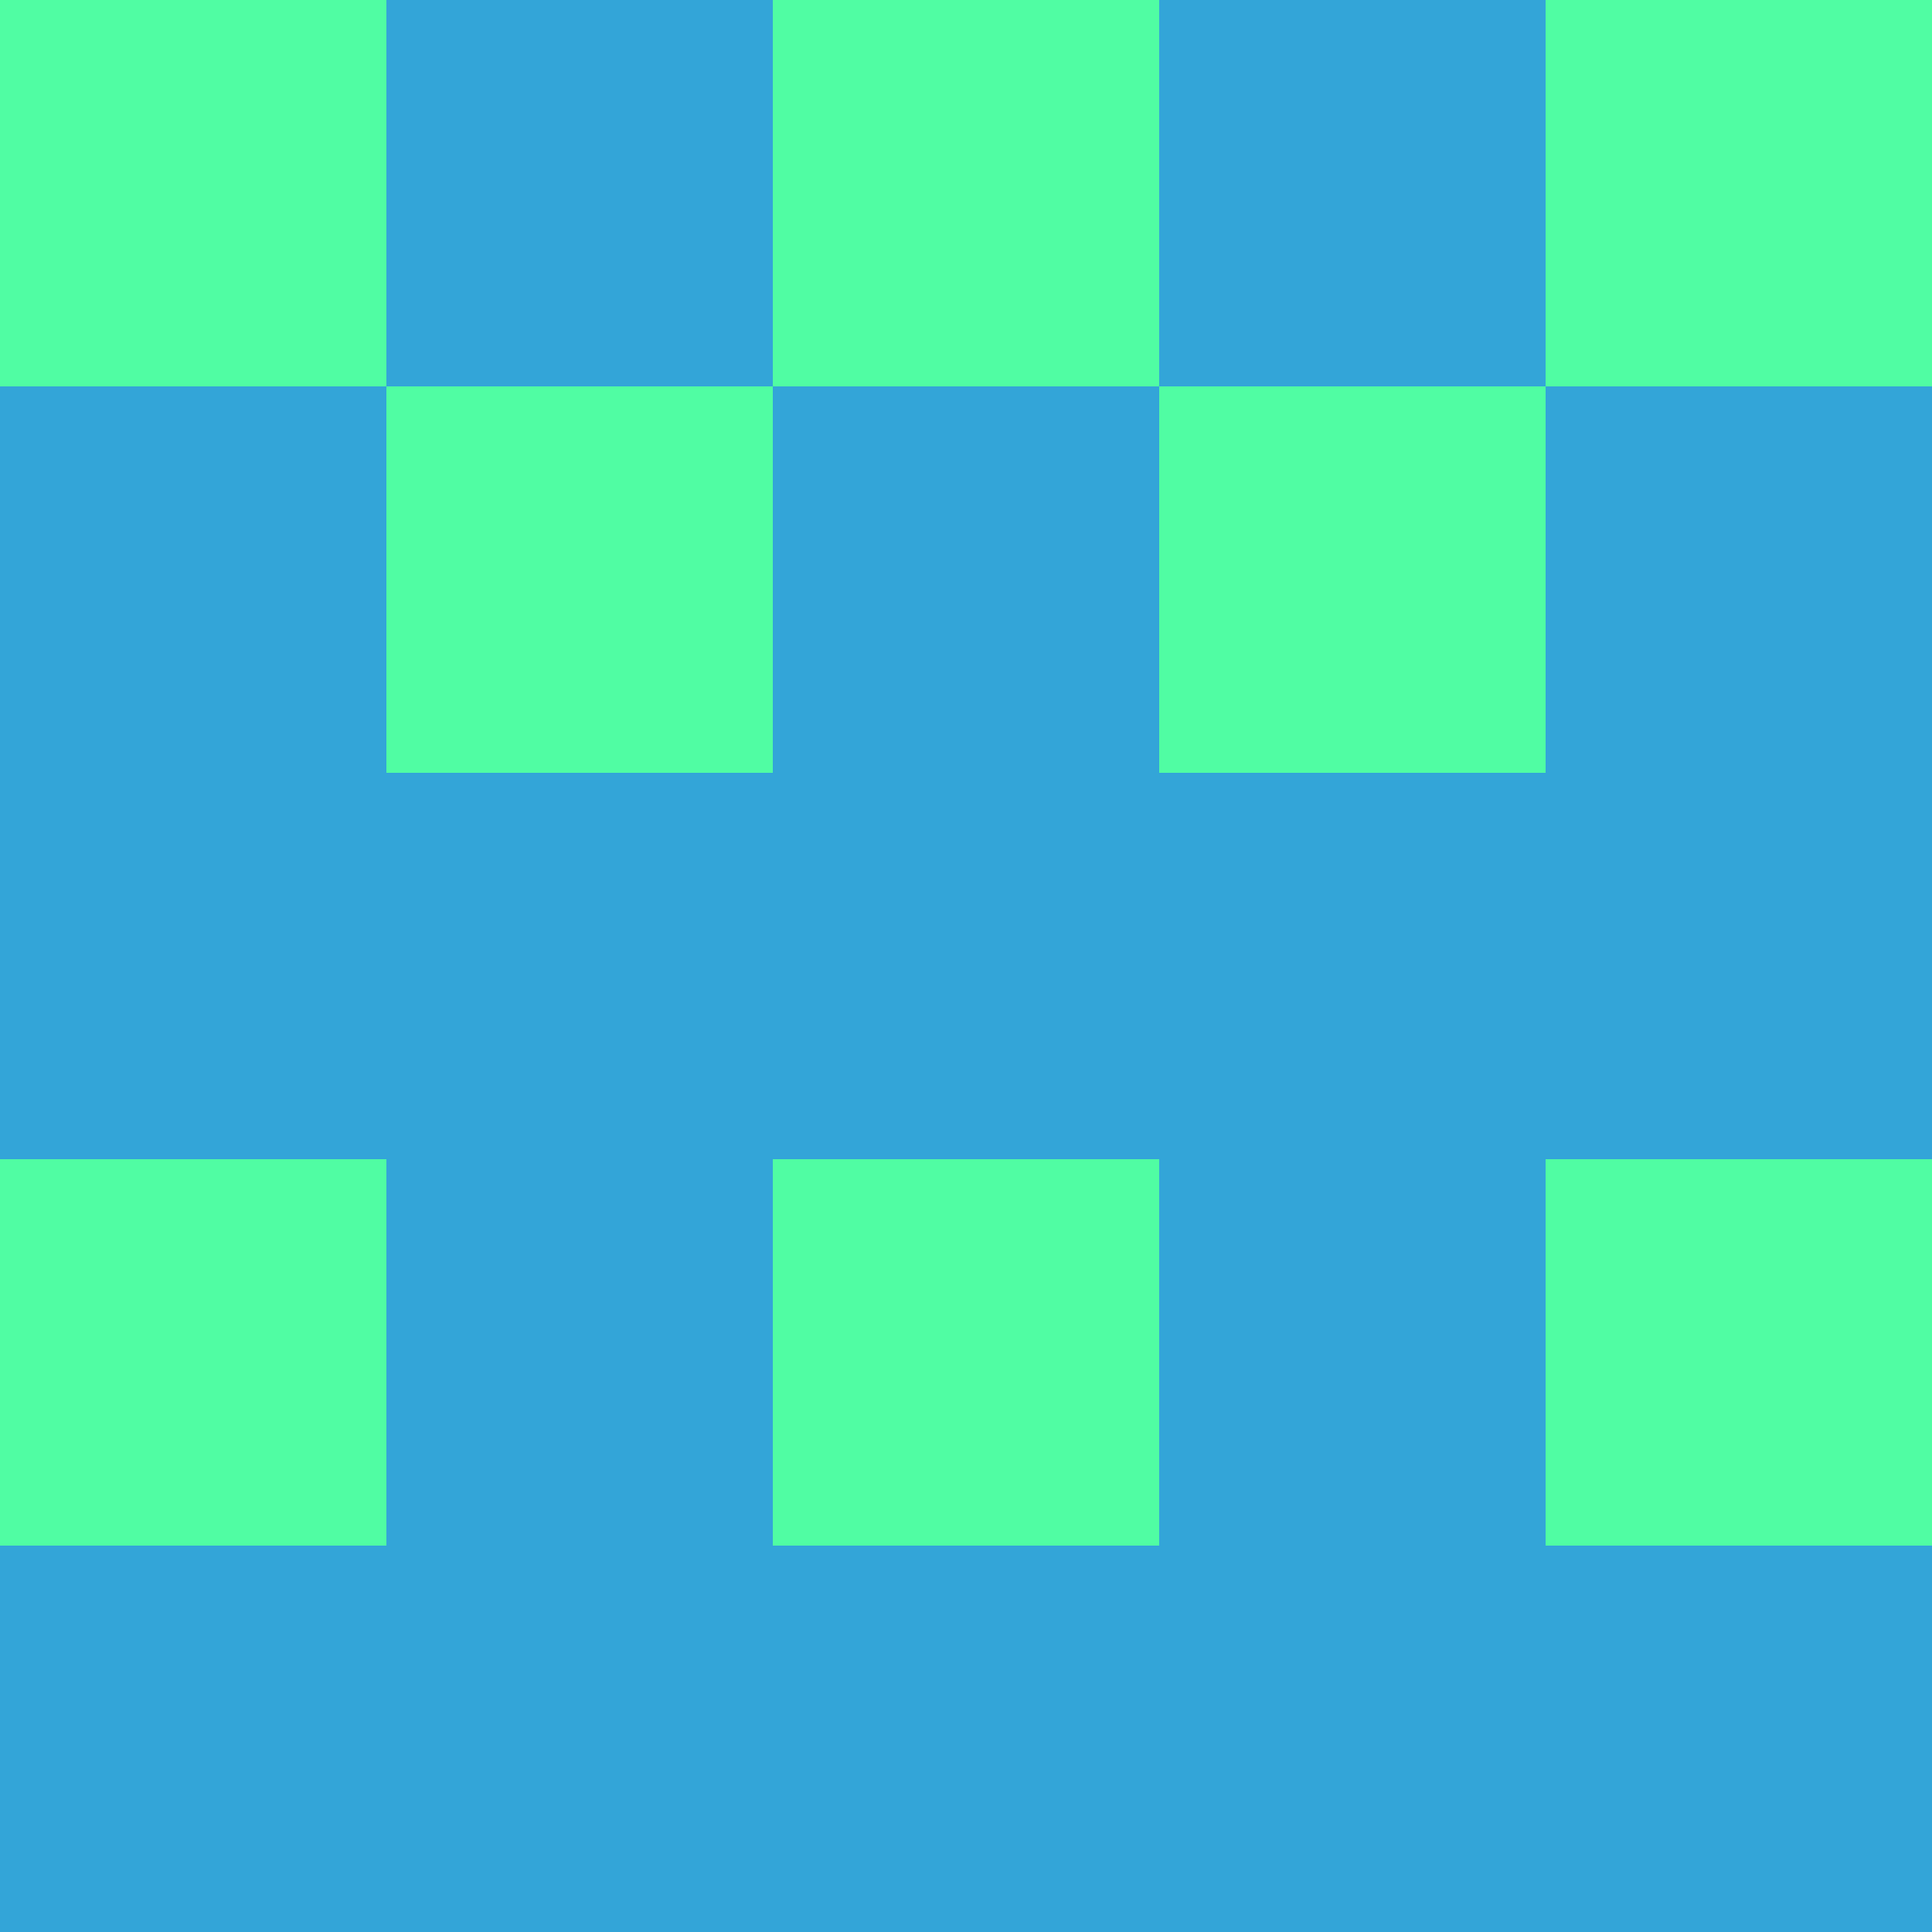 <?xml version="1.0" encoding="utf-8"?>
<!DOCTYPE svg PUBLIC "-//W3C//DTD SVG 20010904//EN"
        "http://www.w3.org/TR/2001/REC-SVG-20010904/DTD/svg10.dtd">

<svg width="400" height="400" viewBox="0 0 5 5"
    xmlns="http://www.w3.org/2000/svg"
    xmlns:xlink="http://www.w3.org/1999/xlink">
            <rect x="0" y="0" width="1" height="1" fill="#50FDA3" />
        <rect x="0" y="1" width="1" height="1" fill="#33A5D8" />
        <rect x="0" y="2" width="1" height="1" fill="#33A5D8" />
        <rect x="0" y="3" width="1" height="1" fill="#50FDA3" />
        <rect x="0" y="4" width="1" height="1" fill="#33A5D8" />
                <rect x="1" y="0" width="1" height="1" fill="#33A5D8" />
        <rect x="1" y="1" width="1" height="1" fill="#50FDA3" />
        <rect x="1" y="2" width="1" height="1" fill="#33A5D8" />
        <rect x="1" y="3" width="1" height="1" fill="#33A5D8" />
        <rect x="1" y="4" width="1" height="1" fill="#33A5D8" />
                <rect x="2" y="0" width="1" height="1" fill="#50FDA3" />
        <rect x="2" y="1" width="1" height="1" fill="#33A5D8" />
        <rect x="2" y="2" width="1" height="1" fill="#33A5D8" />
        <rect x="2" y="3" width="1" height="1" fill="#50FDA3" />
        <rect x="2" y="4" width="1" height="1" fill="#33A5D8" />
                <rect x="3" y="0" width="1" height="1" fill="#33A5D8" />
        <rect x="3" y="1" width="1" height="1" fill="#50FDA3" />
        <rect x="3" y="2" width="1" height="1" fill="#33A5D8" />
        <rect x="3" y="3" width="1" height="1" fill="#33A5D8" />
        <rect x="3" y="4" width="1" height="1" fill="#33A5D8" />
                <rect x="4" y="0" width="1" height="1" fill="#50FDA3" />
        <rect x="4" y="1" width="1" height="1" fill="#33A5D8" />
        <rect x="4" y="2" width="1" height="1" fill="#33A5D8" />
        <rect x="4" y="3" width="1" height="1" fill="#50FDA3" />
        <rect x="4" y="4" width="1" height="1" fill="#33A5D8" />
        
</svg>



